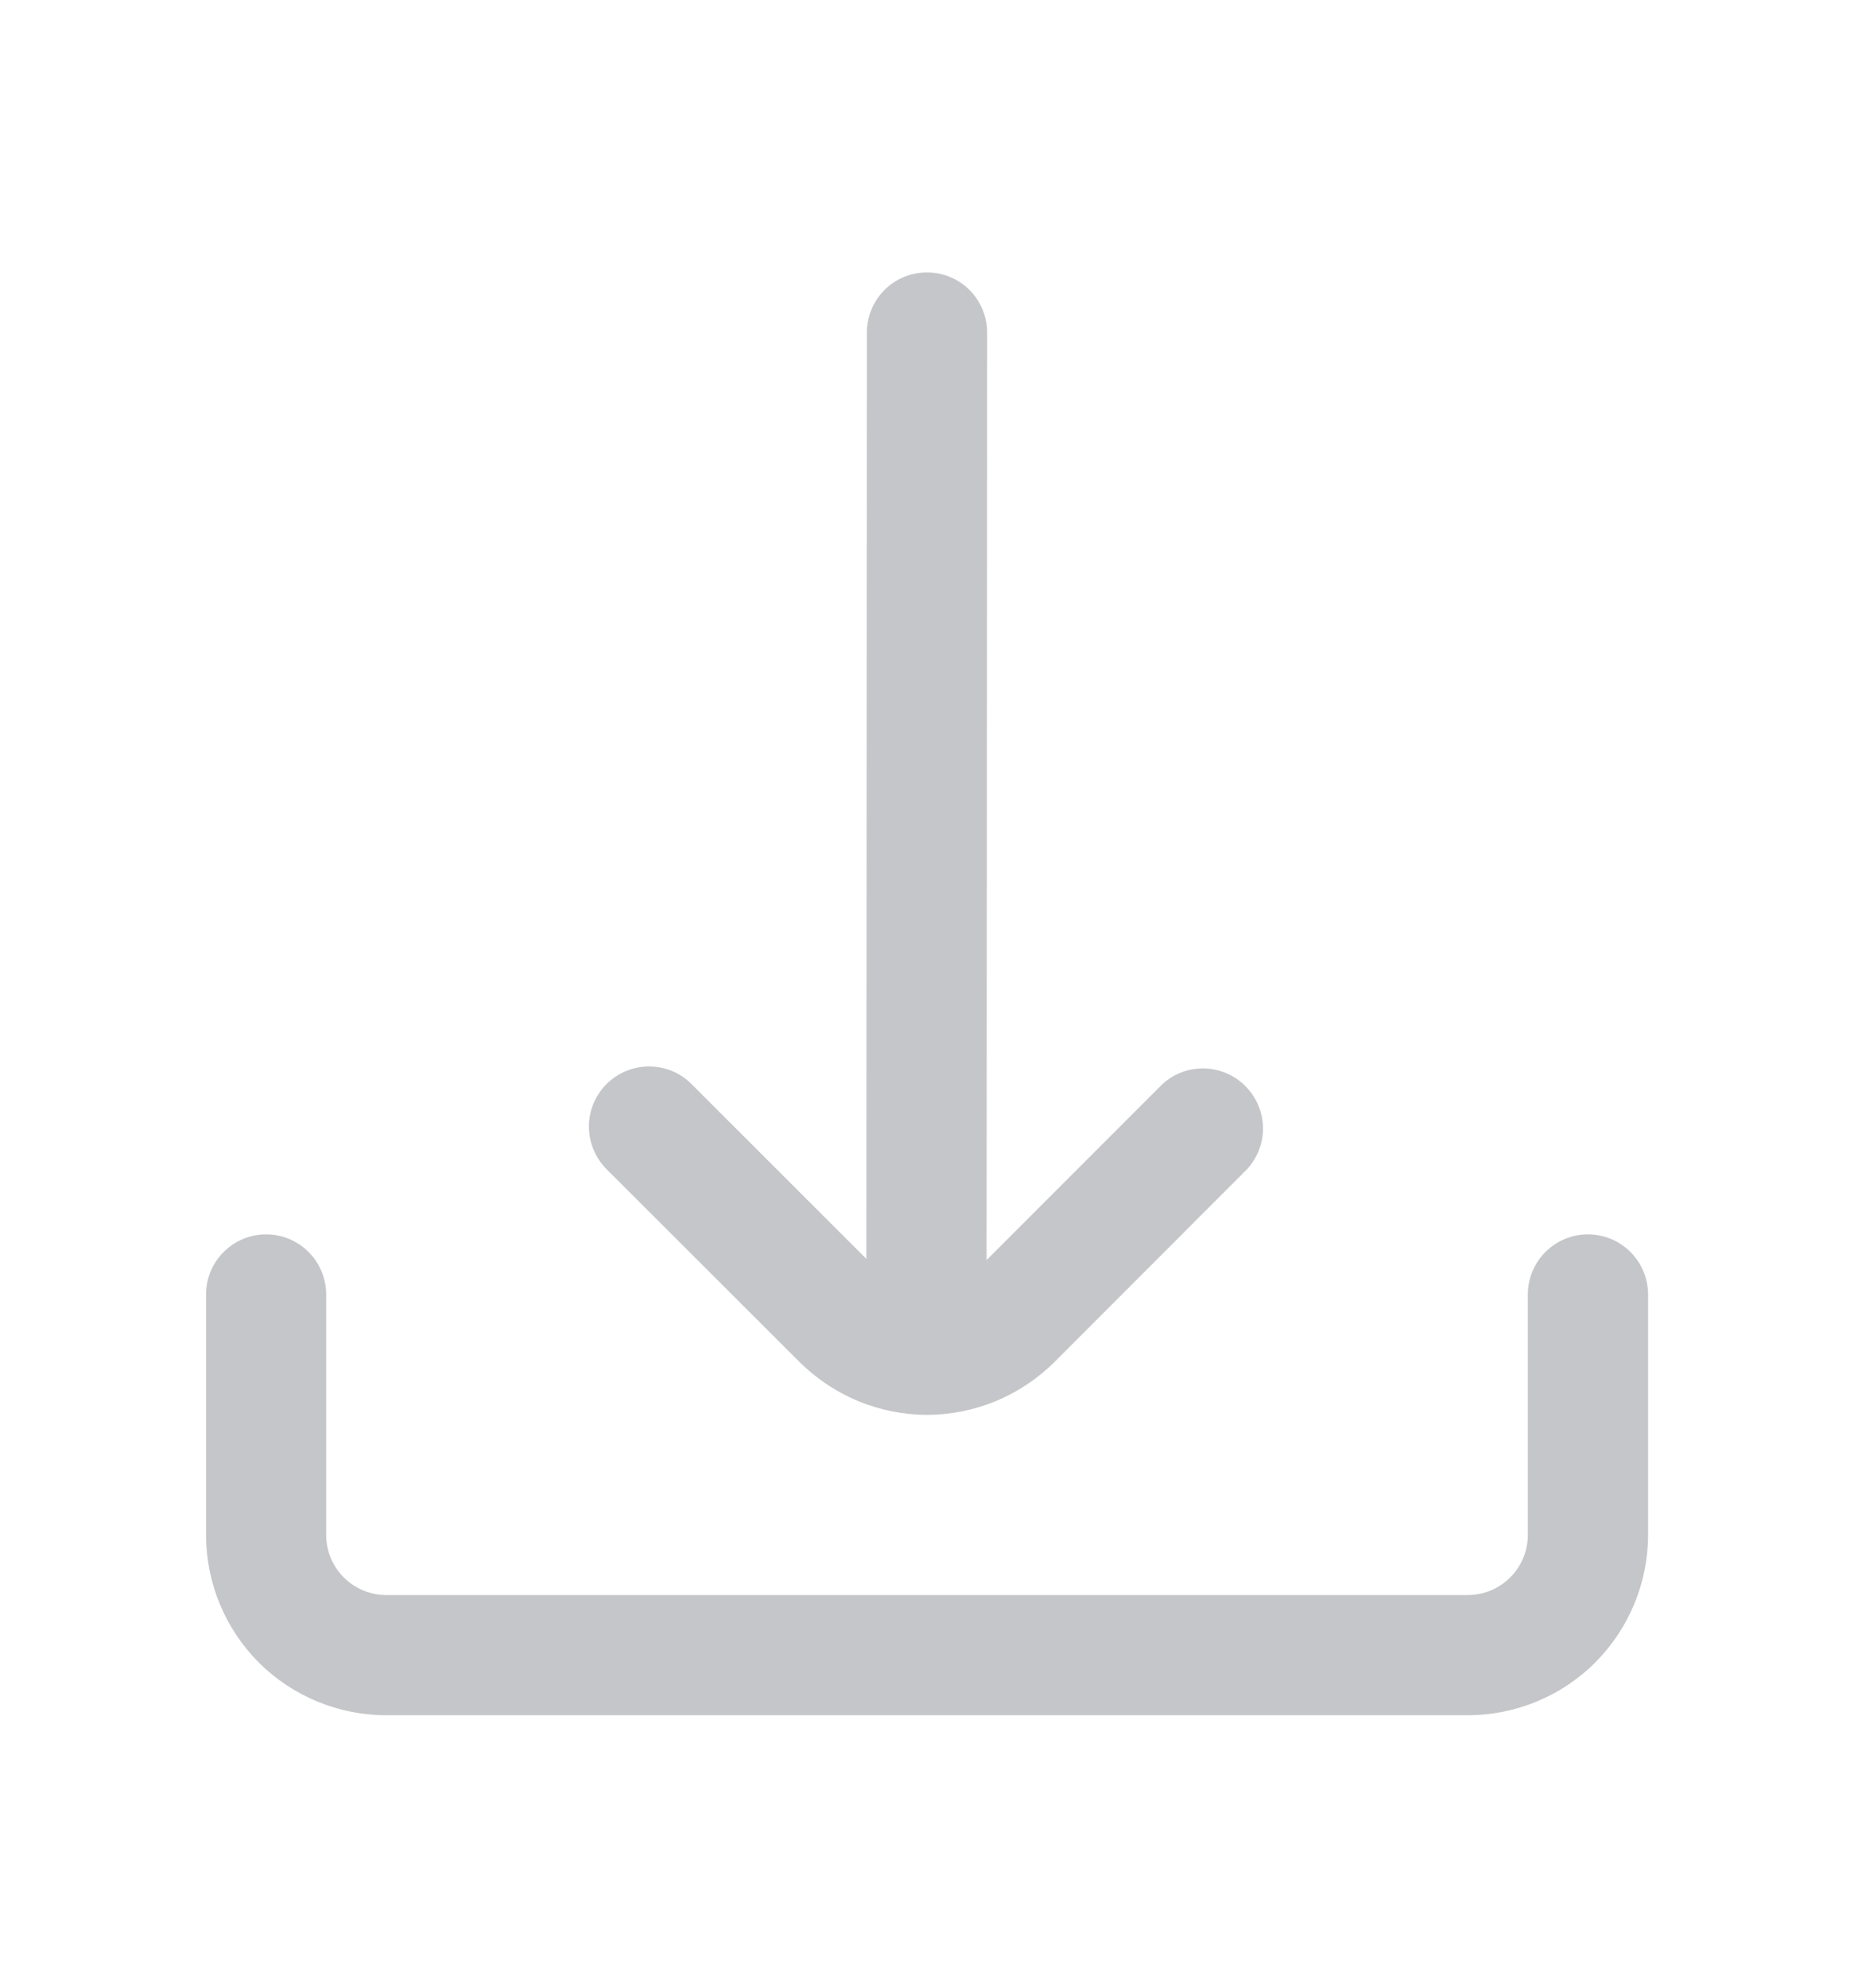 <svg width="14" height="15" viewBox="0 0 14 15"  fill="#C5C6C9" xmlns="http://www.w3.org/2000/svg">
<g clip-path="url(#clip0_39856_170835)">
<path d="M6.037 10.278C6.164 10.404 6.314 10.504 6.479 10.573C6.644 10.641 6.821 10.677 7 10.677C7.179 10.677 7.356 10.641 7.521 10.573C7.686 10.504 7.836 10.404 7.963 10.278L9.419 8.821C9.498 8.734 9.54 8.621 9.537 8.505C9.534 8.388 9.486 8.278 9.403 8.195C9.321 8.113 9.21 8.066 9.094 8.063C8.977 8.06 8.864 8.102 8.778 8.181L7.45 9.509L7.454 2.509C7.454 2.389 7.406 2.274 7.321 2.188C7.236 2.103 7.12 2.056 7 2.056V2.056C6.88 2.056 6.764 2.103 6.679 2.188C6.594 2.274 6.546 2.389 6.546 2.509L6.542 9.5L5.222 8.181C5.137 8.095 5.021 8.048 4.901 8.048C4.781 8.048 4.665 8.096 4.58 8.181C4.495 8.266 4.447 8.381 4.447 8.502C4.447 8.622 4.495 8.737 4.58 8.823L6.037 10.278Z"/>
<path d="M11.991 9.315C11.87 9.315 11.755 9.363 11.67 9.448C11.585 9.533 11.537 9.648 11.537 9.769V11.583C11.537 11.704 11.489 11.819 11.404 11.904C11.319 11.989 11.204 12.037 11.083 12.037H2.917C2.796 12.037 2.681 11.989 2.596 11.904C2.511 11.819 2.463 11.704 2.463 11.583V9.769C2.463 9.648 2.415 9.533 2.33 9.448C2.245 9.363 2.13 9.315 2.009 9.315C1.889 9.315 1.774 9.363 1.689 9.448C1.603 9.533 1.556 9.648 1.556 9.769V11.583C1.556 11.944 1.699 12.29 1.954 12.546C2.21 12.801 2.556 12.944 2.917 12.944H11.083C11.444 12.944 11.791 12.801 12.046 12.546C12.301 12.29 12.445 11.944 12.445 11.583V9.769C12.445 9.648 12.397 9.533 12.312 9.448C12.227 9.363 12.111 9.315 11.991 9.315Z"/>
</g>
<defs>
<clipPath id="clip0_39856_170835">
<rect width="10.889" height="10.889" fill="white" transform="translate(1.556 2.056)"/>
</clipPath>
</defs>
</svg>

